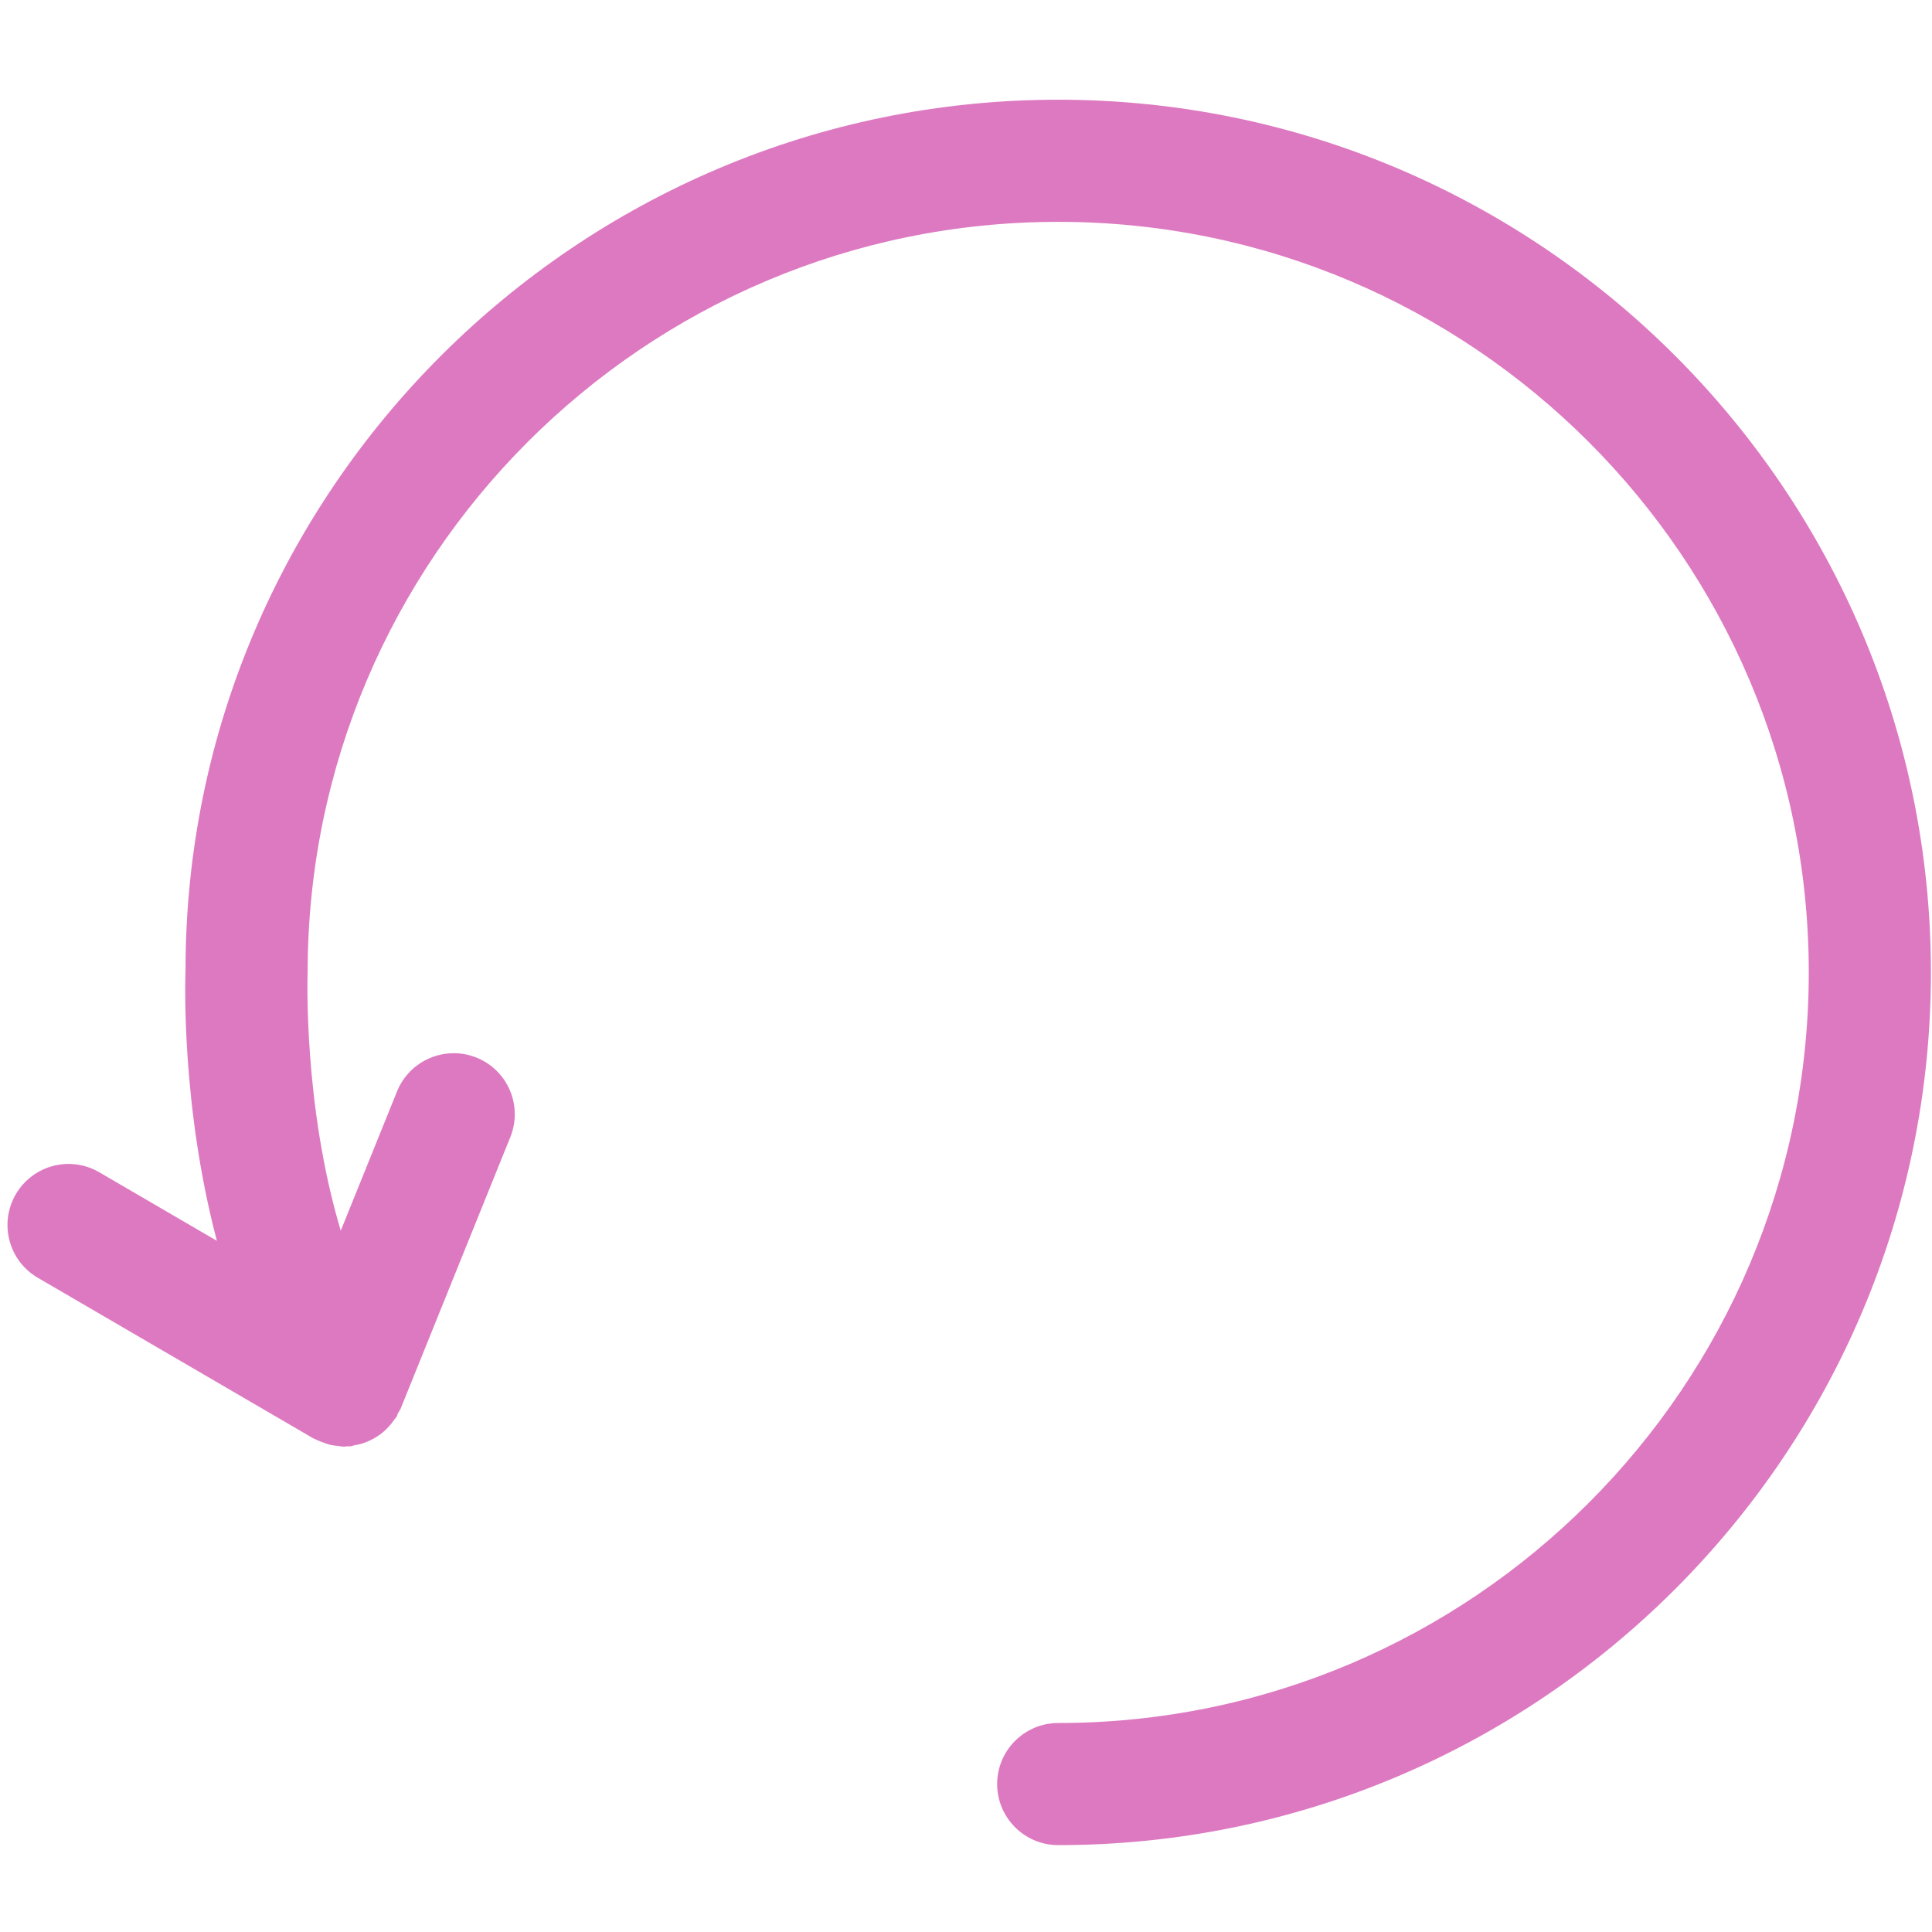 <?xml version="1.0" encoding="utf-8"?>
<!-- Generator: Adobe Illustrator 16.0.0, SVG Export Plug-In . SVG Version: 6.00 Build 0)  -->
<!DOCTYPE svg PUBLIC "-//W3C//DTD SVG 1.1//EN" "http://www.w3.org/Graphics/SVG/1.1/DTD/svg11.dtd">
<svg version="1.1" xmlns="http://www.w3.org/2000/svg" xmlns:xlink="http://www.w3.org/1999/xlink" x="0px" y="0px" width="64px"
	 height="64px" viewBox="0 0 64 64" enable-background="new 0 0 64 64" xml:space="preserve">
<g id="eye">
	<path fill="#dd79c1" d="M1.253,42.328l9.126,5.32c0.025,0.014,0.051,0.019,0.076,0.032c0.081,0.043,0.165,0.073,0.252,0.105
		c0.085,0.031,0.168,0.063,0.256,0.082c0.08,0.018,0.162,0.024,0.246,0.032c0.062,0.006,0.125,0.024,0.187,0.024
		c0.036,0,0.069-0.012,0.104-0.014c0.031-0.001,0.063,0.007,0.096,0.004c0.051-0.005,0.095-0.026,0.144-0.035
		c0.098-0.017,0.192-0.037,0.286-0.069c0.078-0.025,0.152-0.056,0.227-0.091c0.086-0.04,0.168-0.086,0.248-0.138
		c0.07-0.046,0.137-0.095,0.2-0.149c0.07-0.06,0.134-0.125,0.198-0.195c0.06-0.068,0.115-0.138,0.166-0.214
		c0.023-0.037,0.058-0.064,0.08-0.104c0.017-0.028,0.016-0.062,0.031-0.091c0.03-0.058,0.072-0.108,0.098-0.17l3.631-8.989
		c0.418-1.036-0.082-2.214-1.119-2.633c-1.035-0.415-2.214,0.084-2.633,1.118l-1.865,4.615c-1.244-4.161-1.1-8.437-1.097-8.555
		c0-13.71,11.153-24.864,24.864-24.864c13.709,0,24.863,11.154,24.863,24.864c0,13.709-11.154,24.864-24.863,24.864
		c-1.117,0-2.023,0.906-2.023,2.022c0,1.117,0.906,2.023,2.023,2.023c15.941,0,28.909-12.968,28.909-28.909
		c0-15.941-12.968-28.91-28.909-28.91S6.145,16.273,6.146,32.132c-0.01,0.251-0.156,4.451,1.039,8.972l-3.896-2.271
		c-0.965-0.564-2.204-0.236-2.766,0.729C-0.039,40.527,0.287,41.766,1.253,42.328z"/>
</g>
</svg>
